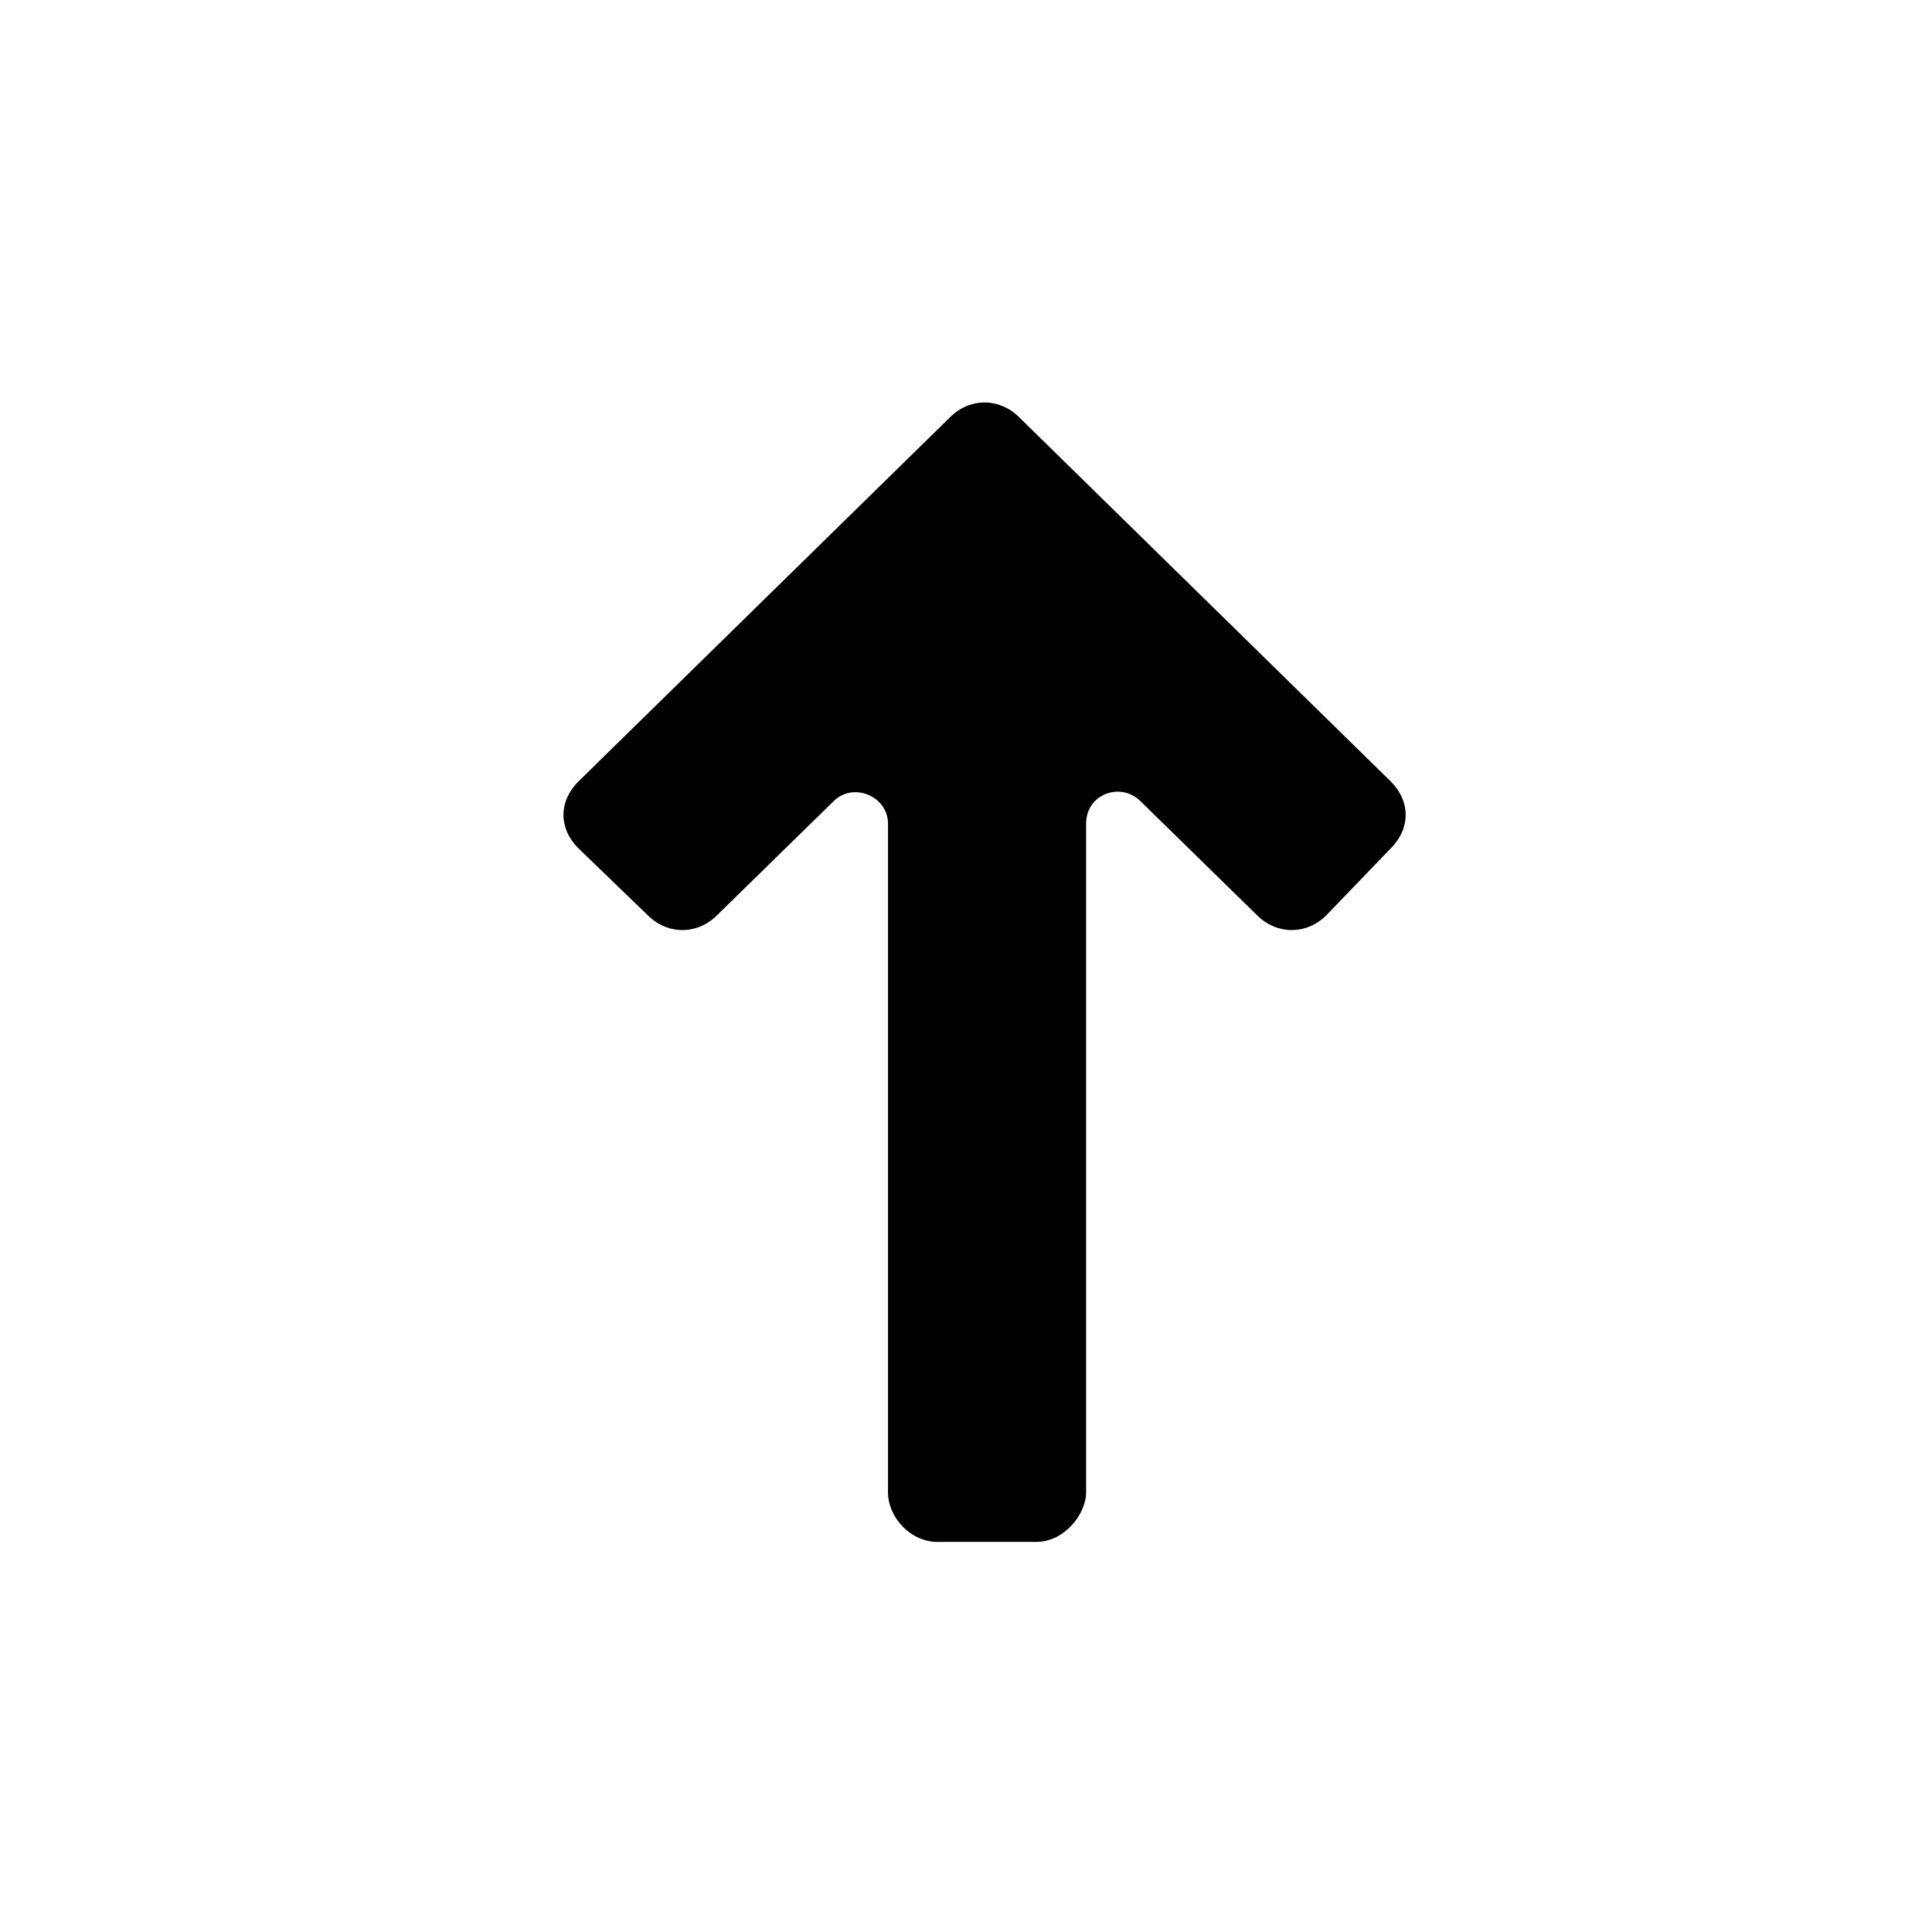 <svg fill="#000" xmlns="http://www.w3.org/2000/svg" xmlns:xlink="http://www.w3.org/1999/xlink" width="24" height="24" viewBox="0 0 24 24">
  <path d="M17.277,10.538 C17.523,10.292 17.523,9.954 17.277,9.708 L12.662,5.185 C12.415,4.938 12.046,4.938 11.8,5.185 L7.185,9.708 C6.938,9.954 6.938,10.292 7.185,10.538 L8.046,11.369 C8.292,11.615 8.662,11.615 8.908,11.369 L10.354,9.954 C10.6,9.708 11.031,9.892 11.031,10.231 L11.031,18.538 C11.031,18.846 11.308,19.154 11.646,19.154 L12.877,19.154 C13.215,19.154 13.492,18.815 13.492,18.538 L13.492,10.231 C13.492,9.862 13.923,9.708 14.169,9.954 L15.615,11.369 C15.862,11.615 16.231,11.615 16.477,11.369 L17.277,10.538 Z"/>
</svg>
